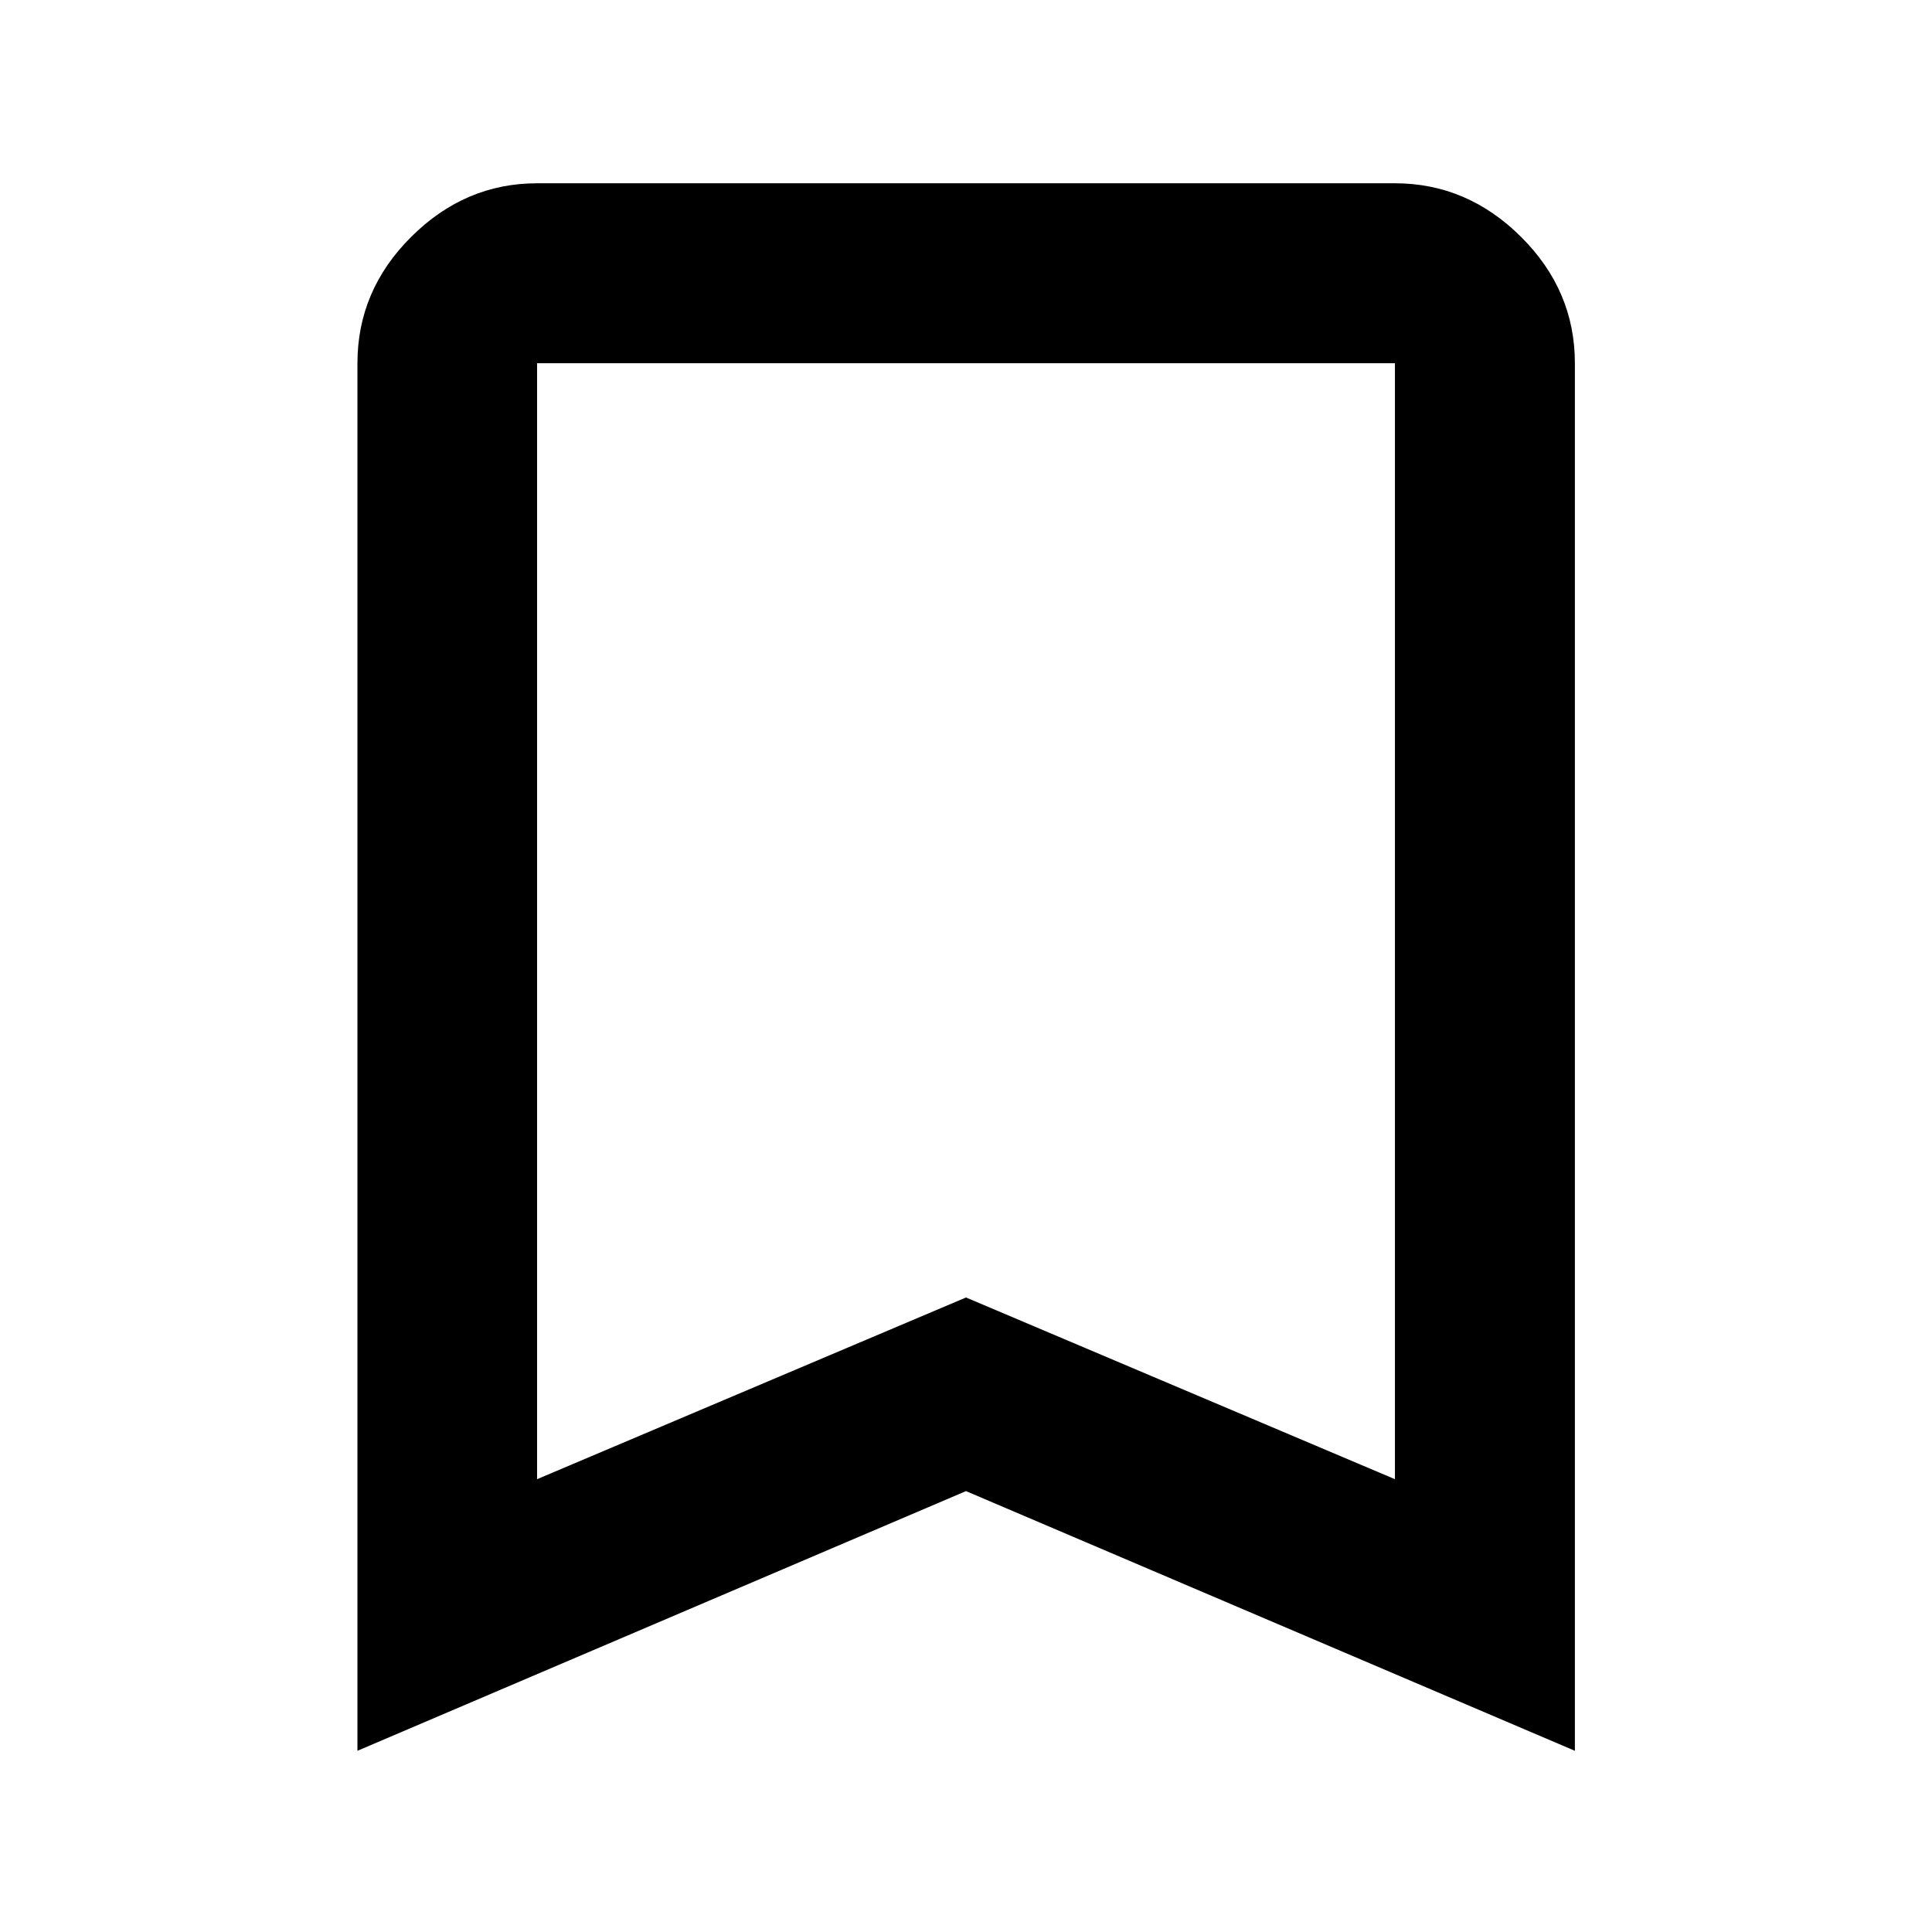 <svg xmlns="http://www.w3.org/2000/svg" height="40" viewBox="0 -960 960 960" width="40"><path d="M177.61-90.04v-689.47q0-36.2 26.73-62.81 26.72-26.61 62.53-26.61h426.26q35.87 0 62.65 26.61 26.77 26.61 26.77 62.81v689.47L480-219.08 177.61-90.04ZM266.87-225 480-315.29 693.13-225v-554.51H266.87V-225Zm0-554.51h426.26-426.26Z"/></svg>